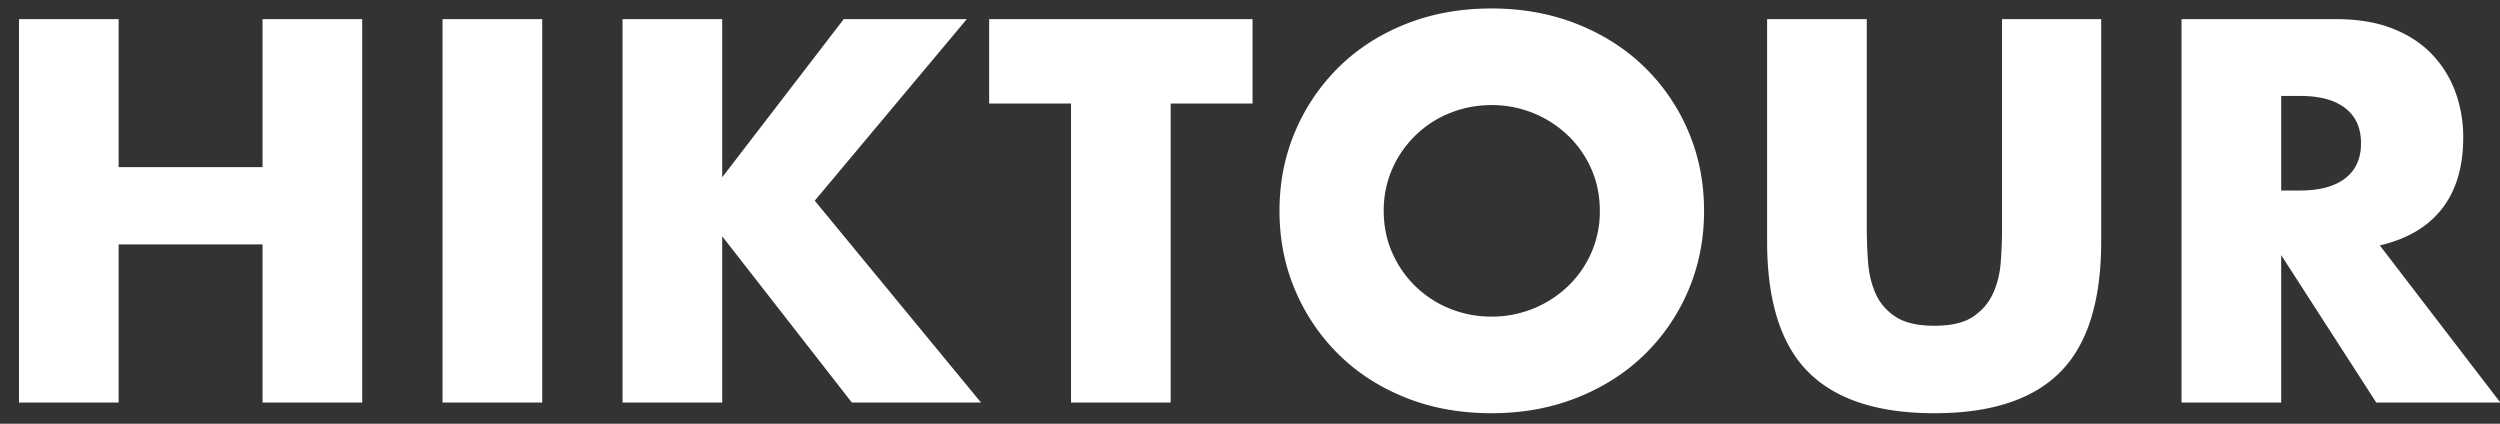 <?xml version="1.0" encoding="UTF-8"?>
<svg xmlns="http://www.w3.org/2000/svg" width="118" height="20" viewBox="0 0 118 20">
    <rect x="0" y="0" width="118" height="20" fill="#333333" stroke="none"/>
    <path fill="#FFF" fill-rule="nonzero" d="M5.6 7.888h6.792V.904h4.704V19h-4.704v-7.464H5.6V19H.896V.904H5.6v6.984zM25.592.904V19h-4.704V.904h4.704zm8.496 7.464L39.824.904h5.808l-7.176 8.568L46.304 19h-6.096l-6.12-7.848V19h-4.704V.904h4.704v7.464zm21.168-3.48V19h-4.704V4.888h-3.864V.904H59.12v3.984h-3.864zm10.056 5.064c0 .72.136 1.384.408 1.992a4.99 4.99 0 0 0 2.724 2.628 5.188 5.188 0 0 0 1.956.372 5.188 5.188 0 0 0 3.588-1.416 4.943 4.943 0 0 0 1.116-1.584 4.822 4.822 0 0 0 .408-1.992c0-.72-.136-1.384-.408-1.992a4.943 4.943 0 0 0-1.116-1.584A5.188 5.188 0 0 0 70.4 4.96c-.688 0-1.34.124-1.956.372A4.99 4.99 0 0 0 65.72 7.96a4.822 4.822 0 0 0-.408 1.992zm-4.92 0c0-1.344.248-2.596.744-3.756A9.373 9.373 0 0 1 63.2 3.16c.88-.864 1.932-1.54 3.156-2.028C67.58.644 68.928.4 70.4.4c1.456 0 2.8.244 4.032.732 1.232.488 2.292 1.164 3.18 2.028a9.281 9.281 0 0 1 2.076 3.036c.496 1.16.744 2.412.744 3.756 0 1.344-.248 2.596-.744 3.756a9.281 9.281 0 0 1-2.076 3.036c-.888.864-1.948 1.54-3.18 2.028-1.232.488-2.576.732-4.032.732-1.472 0-2.82-.244-4.044-.732-1.224-.488-2.276-1.164-3.156-2.028a9.373 9.373 0 0 1-2.064-3.036c-.496-1.16-.744-2.412-.744-3.756zM88.112.904v9.84c0 .528.02 1.068.06 1.62.04.552.16 1.052.36 1.5.2.448.516.812.948 1.092.432.28 1.04.42 1.824.42s1.388-.14 1.812-.42c.424-.28.74-.644.948-1.092.208-.448.332-.948.372-1.5.04-.552.06-1.092.06-1.62V.904h4.68v10.488c0 2.816-.644 4.872-1.932 6.168-1.288 1.296-3.268 1.944-5.94 1.944-2.672 0-4.656-.648-5.952-1.944-1.296-1.296-1.944-3.352-1.944-6.168V.904h4.704zm19.56 8.088h.888c.928 0 1.64-.192 2.136-.576.496-.384.744-.936.744-1.656 0-.72-.248-1.272-.744-1.656-.496-.384-1.208-.576-2.136-.576h-.888v4.464zM118.016 19h-5.856l-4.488-6.96V19h-4.704V.904h7.32c1.008 0 1.888.148 2.64.444.752.296 1.372.7 1.86 1.212a5.11 5.11 0 0 1 1.104 1.776 6.19 6.19 0 0 1 .372 2.16c0 1.376-.332 2.492-.996 3.348-.664.856-1.644 1.436-2.94 1.74L118.016 19z"/>
</svg>
